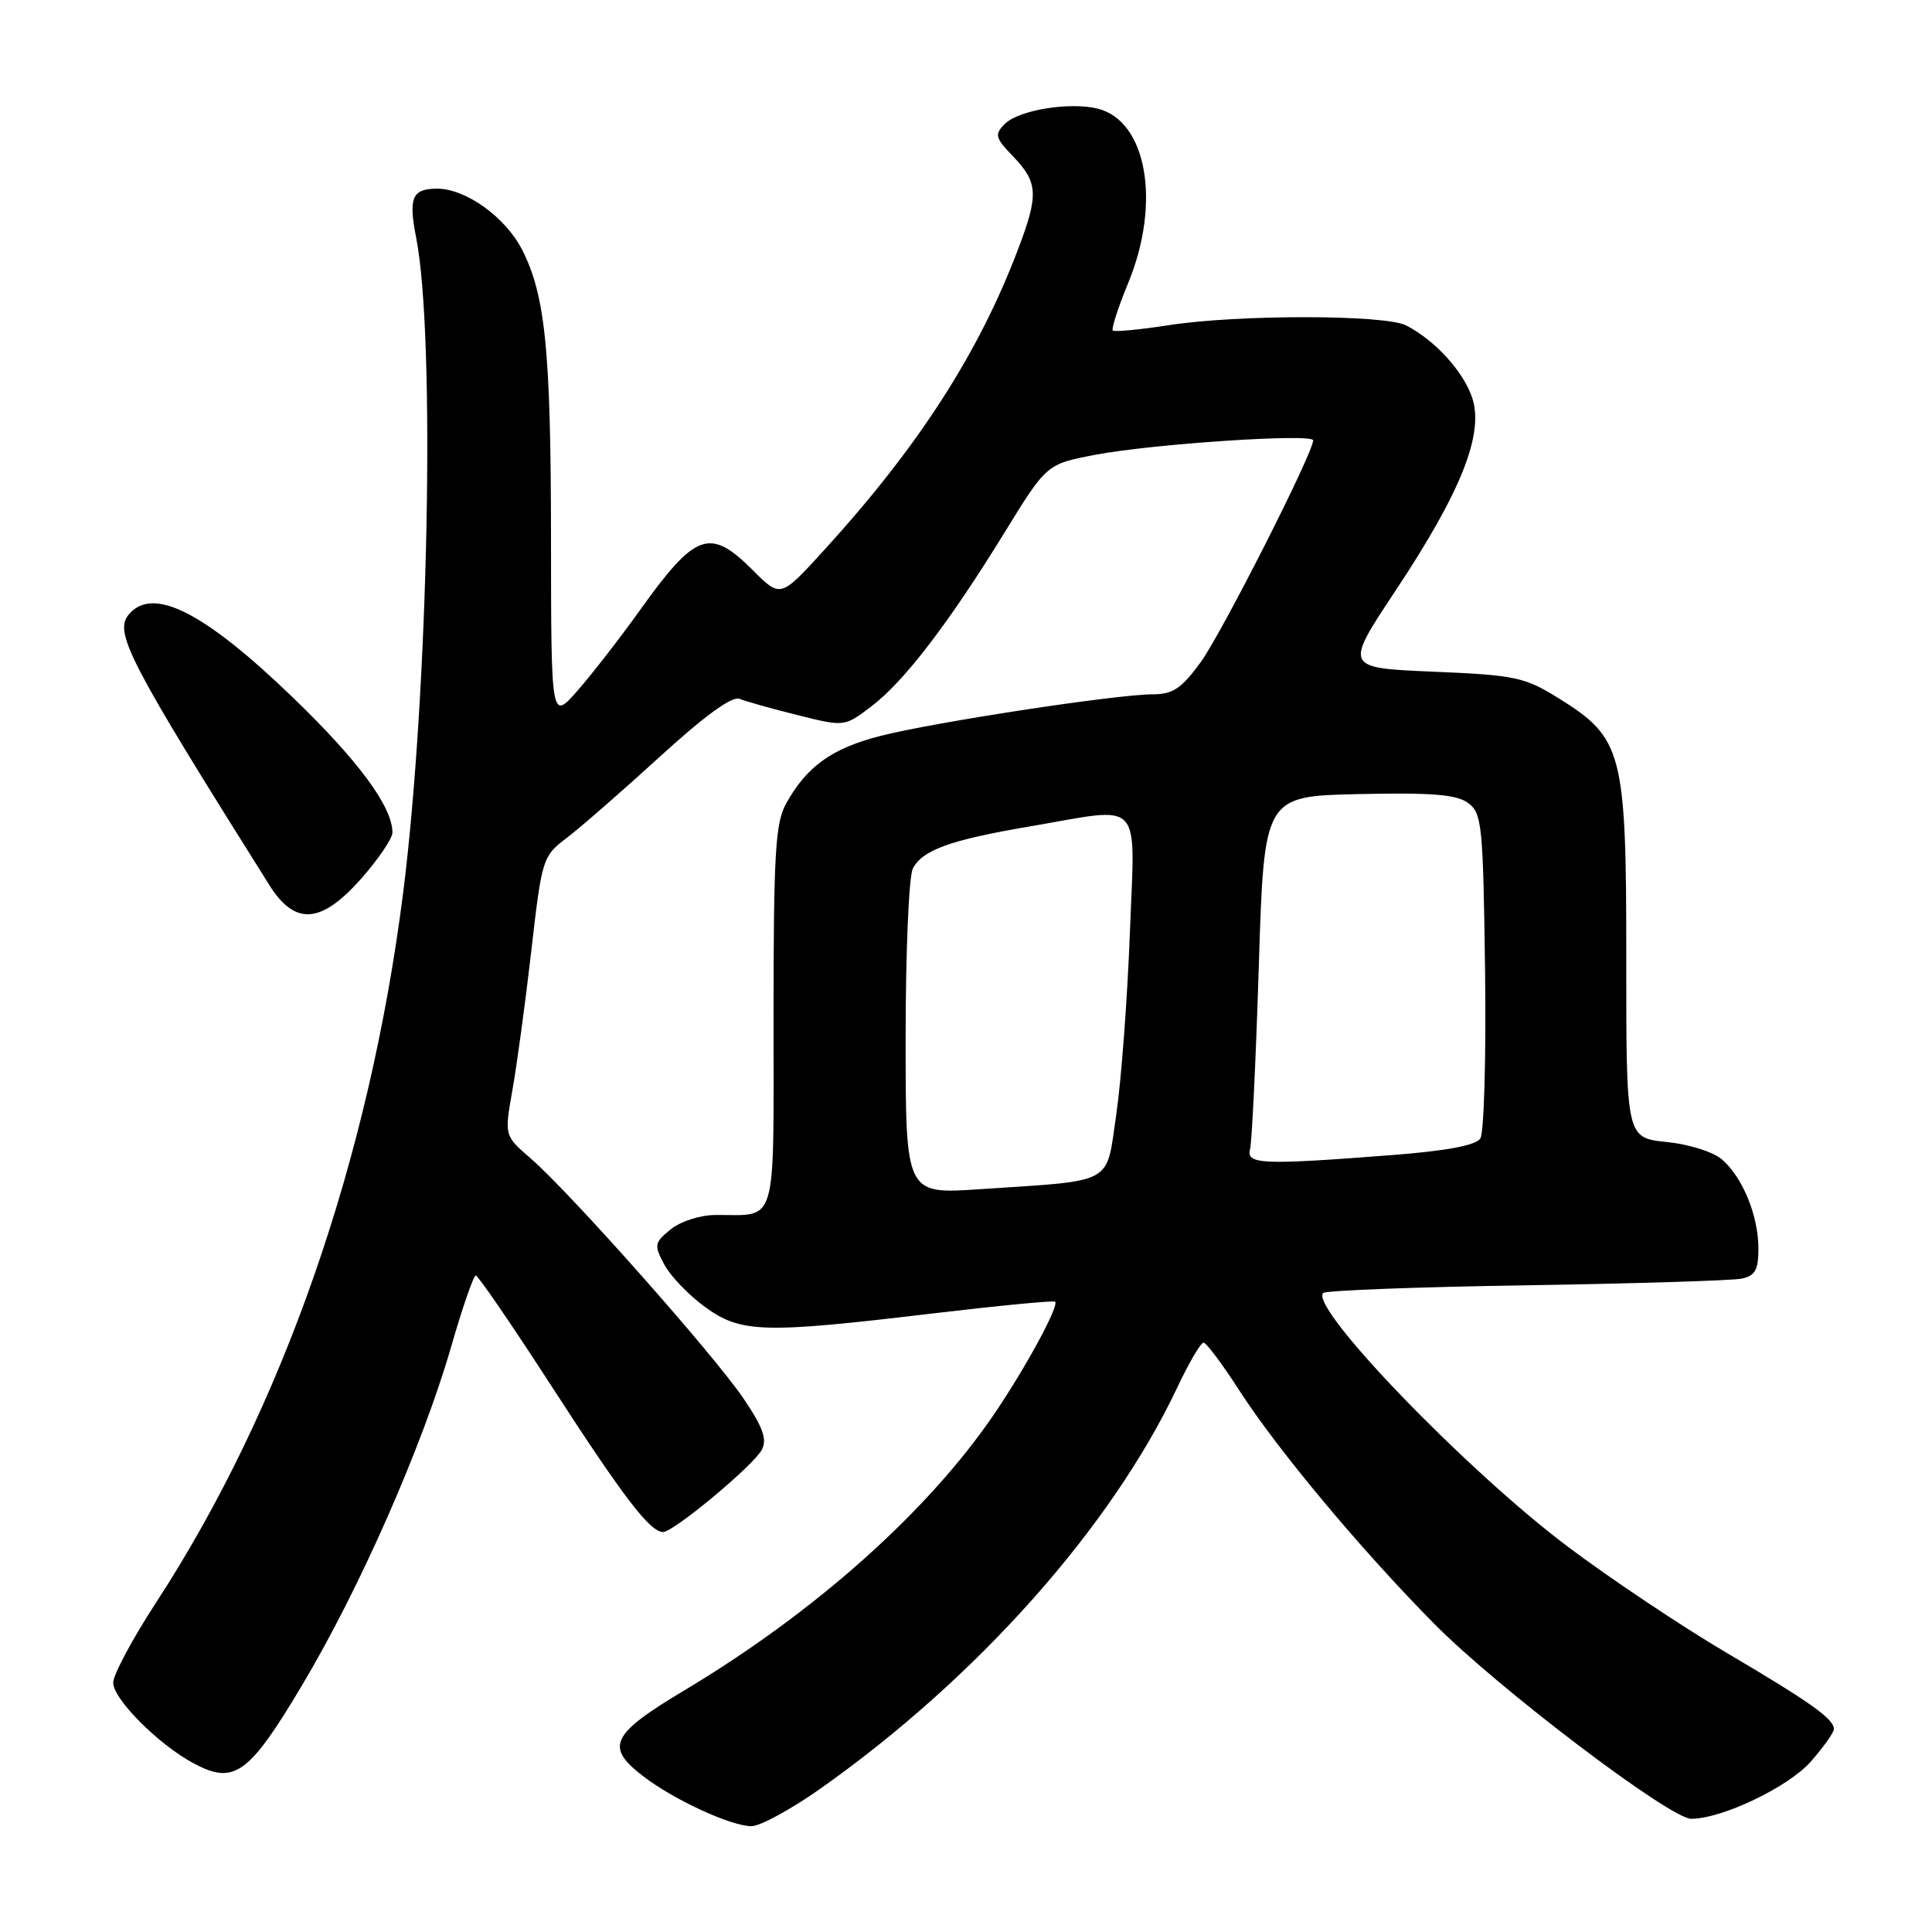 <?xml version="1.0" encoding="UTF-8" standalone="no"?>
<!DOCTYPE svg PUBLIC "-//W3C//DTD SVG 1.1//EN" "http://www.w3.org/Graphics/SVG/1.1/DTD/svg11.dtd" >
<svg xmlns="http://www.w3.org/2000/svg" xmlns:xlink="http://www.w3.org/1999/xlink" version="1.1" viewBox="0 0 256 256">
 <g >
 <path fill="currentColor"
d=" M 108.60 237.08 C 129.39 222.43 147.21 202.42 155.98 183.88 C 157.53 180.60 159.10 177.91 159.47 177.91 C 159.84 177.91 161.96 180.74 164.19 184.20 C 169.28 192.10 180.21 205.20 189.99 215.11 C 198.39 223.63 221.28 241.00 224.10 241.00 C 228.17 241.00 236.99 236.78 239.94 233.42 C 241.62 231.50 243.00 229.57 243.00 229.12 C 243.00 227.76 239.95 225.59 228.74 218.98 C 222.83 215.50 213.38 209.18 207.74 204.94 C 194.31 194.85 173.45 173.21 175.33 171.33 C 175.67 170.99 187.77 170.53 202.22 170.31 C 216.68 170.08 229.51 169.68 230.75 169.43 C 232.57 169.05 233.00 168.29 233.00 165.45 C 233.00 161.15 230.96 156.11 228.24 153.69 C 227.07 152.65 223.93 151.64 220.84 151.32 C 215.48 150.77 215.48 150.77 215.49 127.13 C 215.50 99.59 215.04 97.81 206.49 92.50 C 202.02 89.72 200.80 89.46 189.89 89.00 C 178.12 88.50 178.12 88.50 184.96 78.20 C 193.61 65.16 196.65 57.51 195.08 52.73 C 193.92 49.23 190.15 45.09 186.32 43.12 C 183.52 41.68 164.05 41.66 154.86 43.09 C 151.00 43.69 147.67 44.00 147.45 43.79 C 147.24 43.57 148.16 40.72 149.51 37.45 C 153.86 26.87 151.96 16.03 145.47 14.40 C 141.76 13.47 134.99 14.58 133.16 16.41 C 131.74 17.83 131.85 18.24 134.30 20.79 C 137.55 24.18 137.63 25.84 134.91 33.00 C 129.69 46.78 121.71 59.17 109.23 72.86 C 103.43 79.23 103.43 79.23 99.81 75.61 C 94.04 69.84 92.20 70.50 84.69 81.00 C 82.13 84.58 78.46 89.30 76.54 91.50 C 73.03 95.50 73.03 95.50 73.01 71.39 C 73.00 46.44 72.26 39.06 69.15 33.03 C 66.94 28.75 61.70 25.00 57.94 25.00 C 54.61 25.00 54.10 26.18 55.14 31.47 C 57.72 44.57 56.78 91.74 53.42 118.29 C 48.94 153.63 37.44 186.64 20.64 212.41 C 17.54 217.17 15.00 221.92 15.00 222.97 C 15.00 225.13 20.96 231.12 25.60 233.62 C 31.04 236.55 32.95 235.18 40.04 223.28 C 47.65 210.53 55.98 191.60 59.78 178.45 C 61.27 173.26 62.75 169.01 63.04 169.01 C 63.34 169.00 67.84 175.57 73.04 183.61 C 82.61 198.40 86.13 203.00 87.86 203.00 C 89.26 203.00 99.82 194.21 100.94 192.11 C 101.67 190.74 101.12 189.16 98.54 185.34 C 94.70 179.63 75.51 157.98 70.31 153.49 C 66.83 150.48 66.83 150.48 67.89 144.49 C 68.48 141.19 69.61 132.88 70.40 126.00 C 71.81 113.71 71.89 113.46 75.13 111.00 C 76.94 109.62 82.49 104.78 87.46 100.24 C 93.41 94.81 97.01 92.20 98.00 92.60 C 98.83 92.94 102.29 93.91 105.70 94.76 C 111.90 96.31 111.90 96.31 115.47 93.59 C 119.83 90.27 125.70 82.60 133.09 70.59 C 138.68 61.50 138.68 61.50 145.09 60.27 C 152.66 58.82 174.00 57.40 174.00 58.35 C 174.00 60.02 161.86 83.96 159.09 87.75 C 156.55 91.24 155.40 92.00 152.74 92.00 C 147.92 92.01 123.69 95.71 116.67 97.51 C 110.22 99.16 106.88 101.56 104.15 106.50 C 102.74 109.07 102.50 113.13 102.50 134.70 C 102.50 162.98 103.09 160.96 94.86 160.99 C 92.80 160.99 90.21 161.82 88.88 162.89 C 86.70 164.66 86.64 164.96 88.02 167.56 C 88.84 169.09 91.26 171.61 93.40 173.17 C 98.18 176.64 101.09 176.72 123.49 174.05 C 132.29 173.01 139.63 172.30 139.81 172.48 C 140.36 173.02 135.97 181.12 131.81 187.26 C 123.05 200.19 108.06 213.58 90.75 223.94 C 80.90 229.83 80.12 231.46 85.28 235.40 C 89.35 238.51 96.82 241.95 99.56 241.98 C 100.69 241.99 104.76 239.78 108.60 237.08 Z  M 47.92 116.36 C 50.16 113.81 52.00 111.09 52.00 110.32 C 52.00 106.91 47.53 100.84 38.86 92.47 C 27.03 81.06 20.22 77.61 17.05 81.44 C 15.08 83.81 17.08 87.66 35.67 117.25 C 39.09 122.70 42.55 122.45 47.92 116.36 Z  M 120.00 137.55 C 120.00 126.18 120.43 116.06 120.96 115.07 C 122.27 112.62 125.92 111.30 136.38 109.52 C 151.72 106.90 150.39 105.48 149.71 123.75 C 149.38 132.41 148.57 143.18 147.91 147.69 C 146.52 157.12 147.91 156.37 129.75 157.58 C 120.00 158.24 120.00 158.24 120.00 137.55 Z  M 165.64 152.25 C 165.89 151.29 166.41 140.38 166.80 128.00 C 167.50 105.50 167.50 105.50 180.02 105.22 C 189.70 105.01 192.99 105.27 194.52 106.39 C 196.37 107.74 196.52 109.23 196.78 128.67 C 196.93 140.13 196.64 150.11 196.15 150.86 C 195.54 151.77 191.66 152.50 184.37 153.06 C 167.12 154.39 165.11 154.30 165.64 152.25 Z "/>
</g>
</svg>